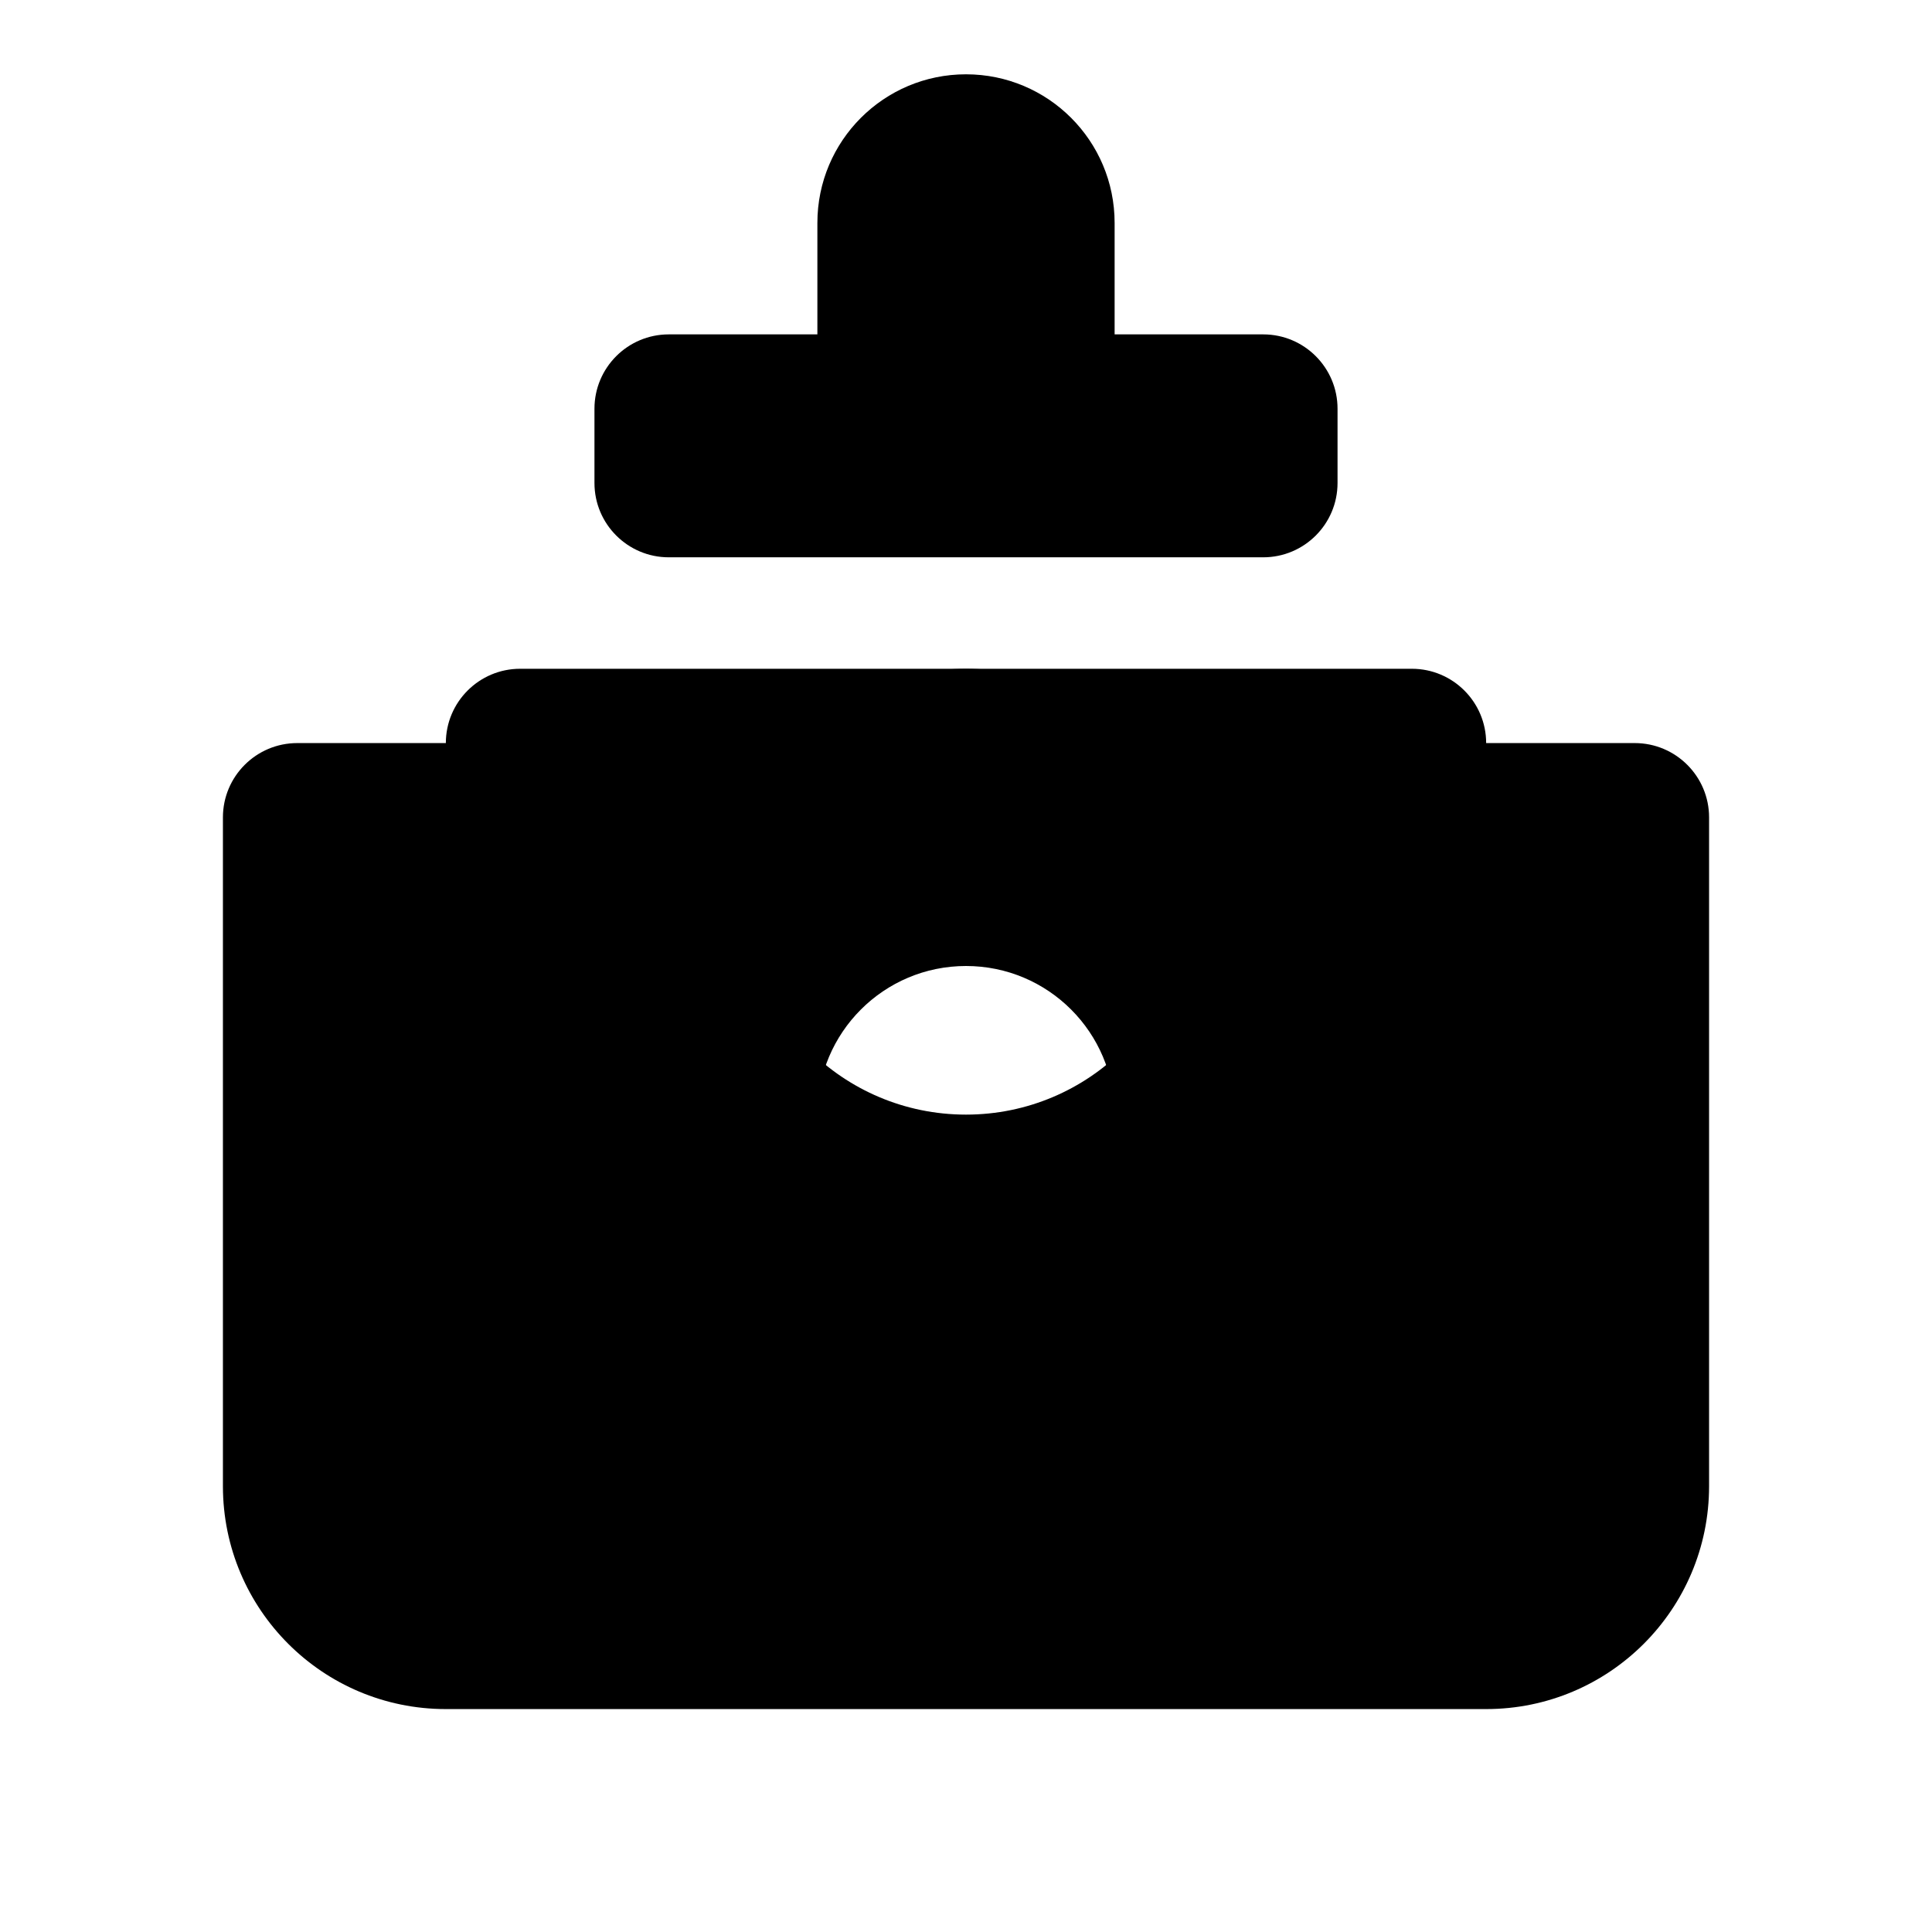 <svg width="26" height="26" viewBox="0 0 26 26" xmlns="http://www.w3.org/2000/svg">
  <path d="M13 1C14.105 1 15 1.895 15 3V4.5H17C17.552 4.5 18 4.948 18 5.5V6.5C18 7.052 17.552 7.5 17 7.5H9C8.448 7.5 8 7.052 8 6.5V5.5C8 4.948 8.448 4.5 9 4.5H11V3C11 1.895 11.895 1 13 1Z" fill="black"/>
  <path d="M19 9C19.552 9 20 9.448 20 10V20C20 20.552 19.552 21 19 21H7C6.448 21 6 20.552 6 20V10C6 9.448 6.448 9 7 9H19ZM13 17C14.105 17 15 16.105 15 15C15 13.895 14.105 13 13 13C11.895 13 11 13.895 11 15C11 16.105 11.895 17 13 17Z" fill="black"/>
  <path fill-rule="evenodd" clip-rule="evenodd" d="M4 10C3.448 10 3 10.448 3 11V20C3 21.657 4.343 23 6 23H20C21.657 23 23 21.657 23 20V11C23 10.448 22.552 10 22 10H4ZM13 15C14.657 15 16 13.657 16 12C16 10.343 14.657 9 13 9C11.343 9 10 10.343 10 12C10 13.657 11.343 15 13 15Z" fill="black"/>
</svg>